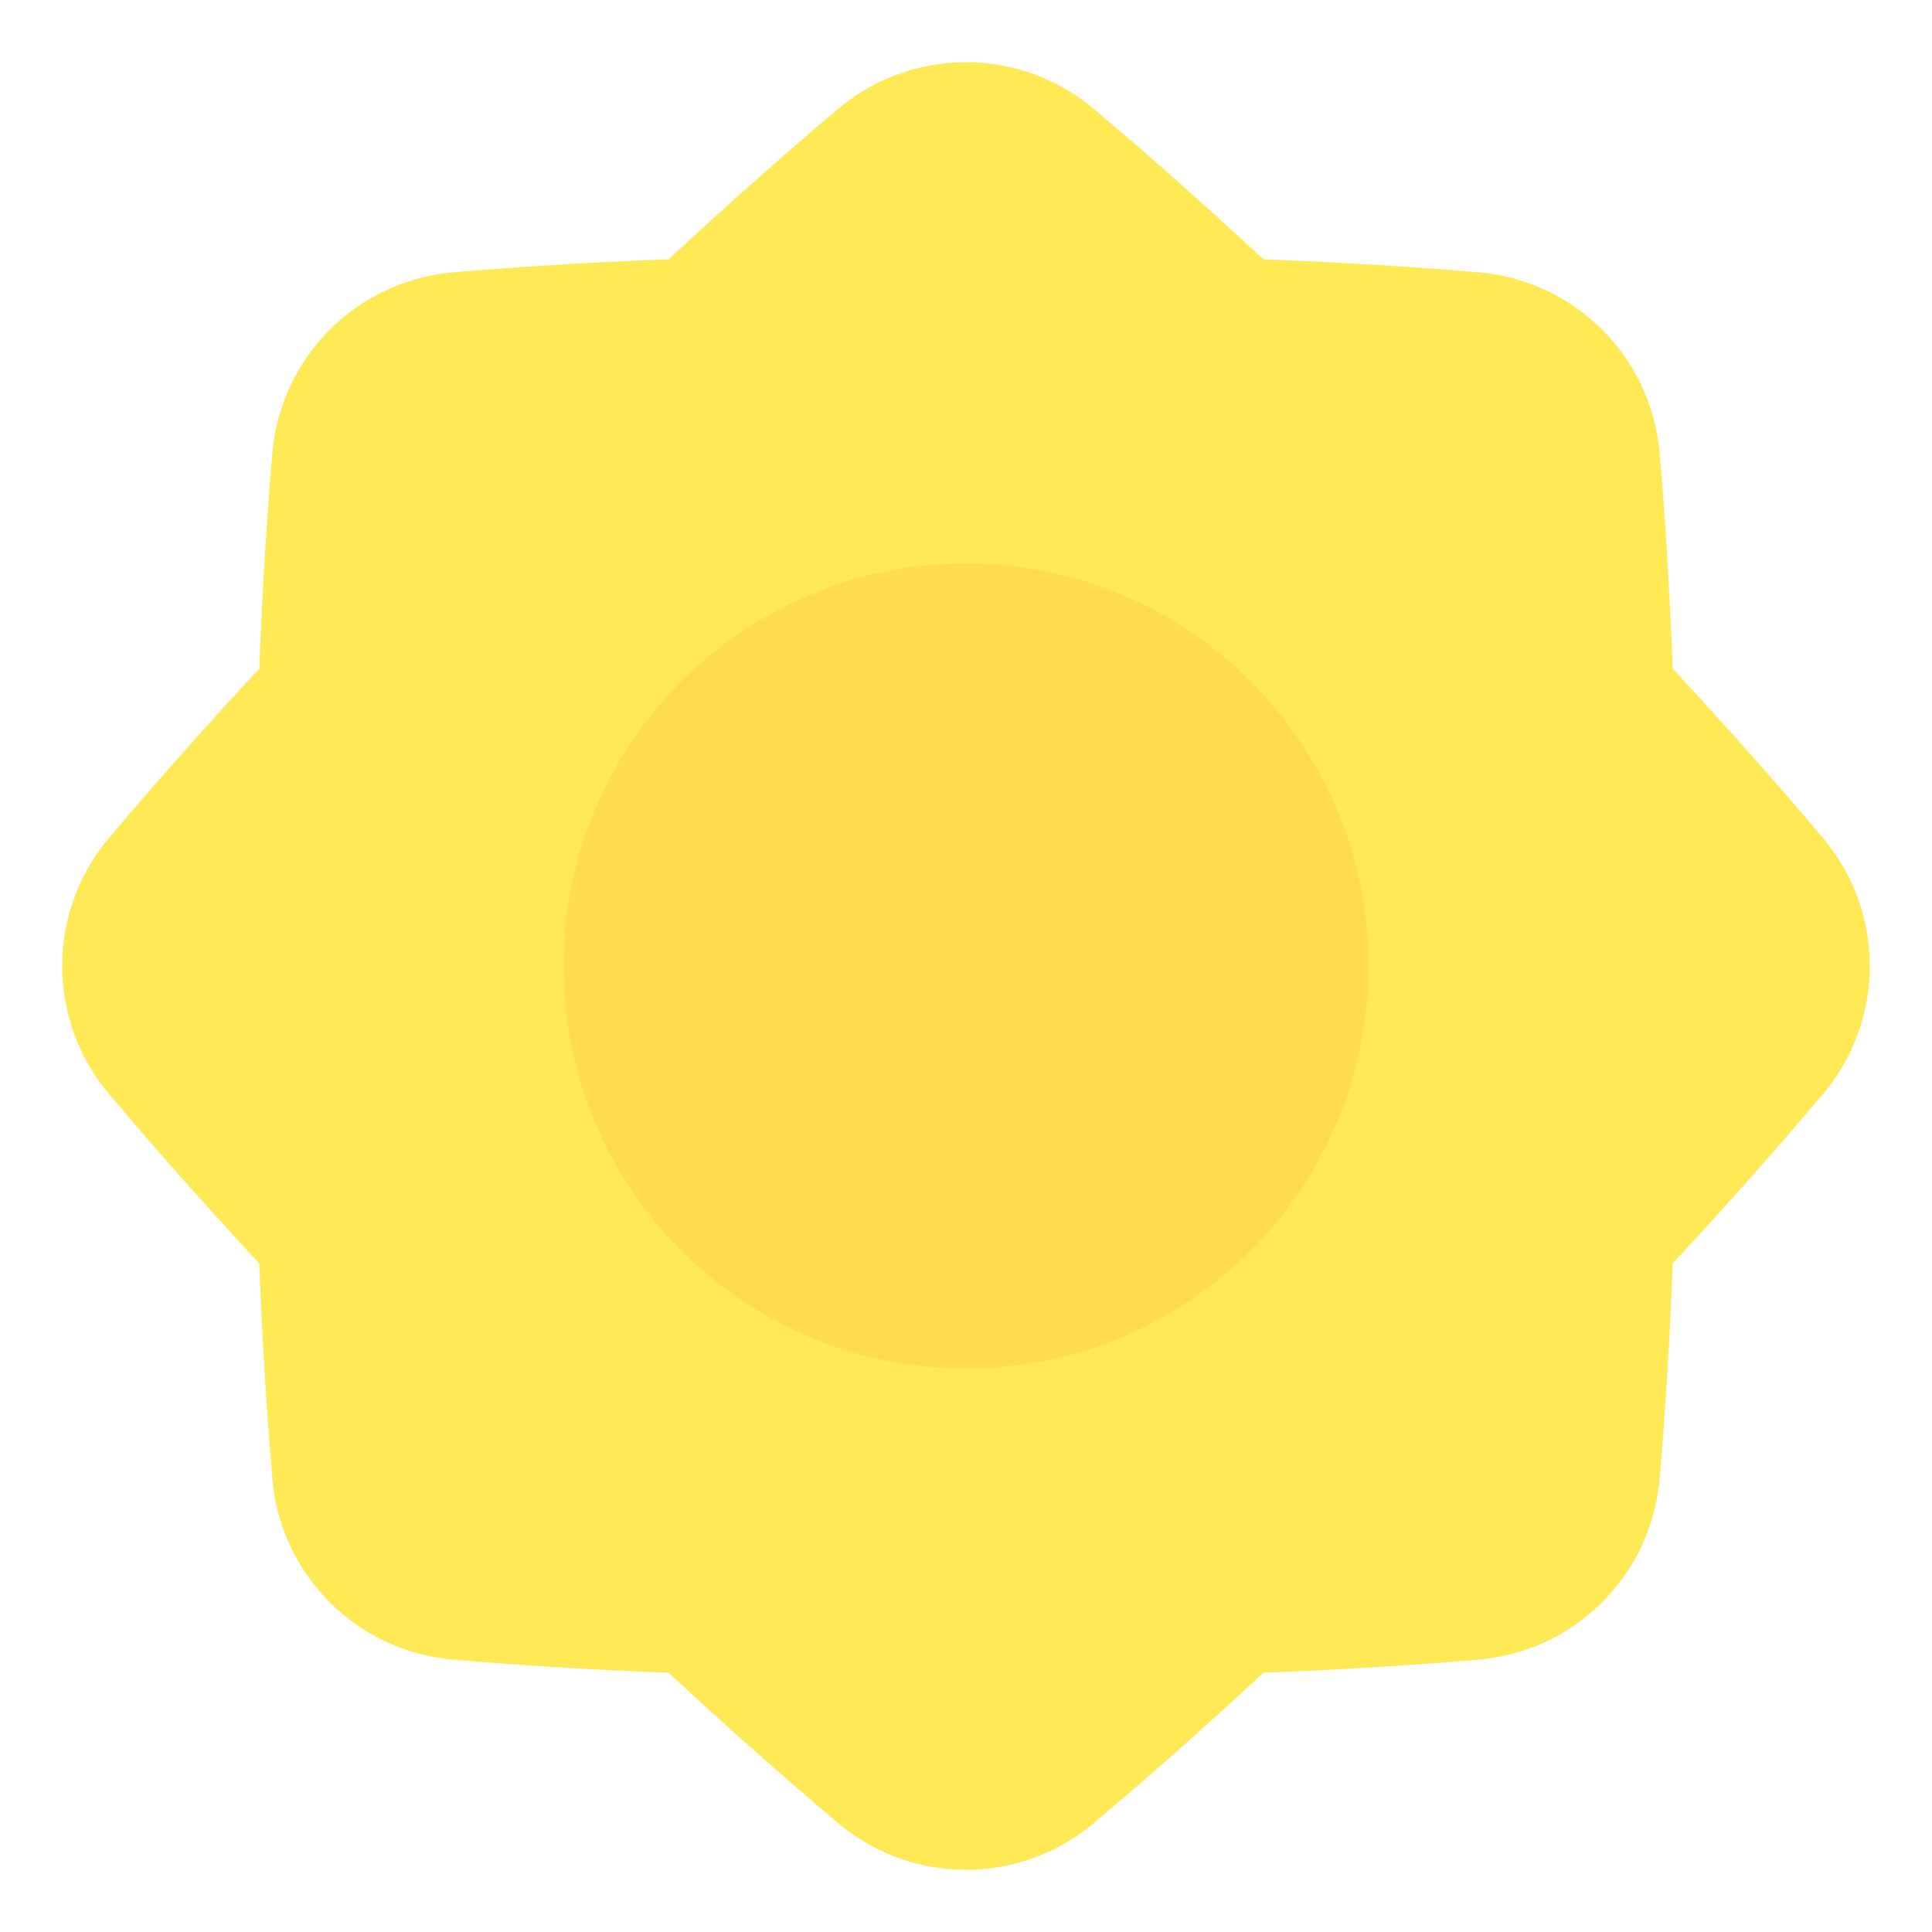 <svg xmlns="http://www.w3.org/2000/svg" width="48" height="48" viewBox="0 0 48 48">
    <g fill="none" fill-rule="evenodd" clip-rule="evenodd">
        <path fill="#ffe954"
            d="M20.803 2.723a4.93 4.93 0 0 1 6.393 0c1.045.878 2.442 2.097 4.192 3.719c2.256.089 4.018.21 5.327.323a4.93 4.93 0 0 1 4.52 4.52c.114 1.309.234 3.071.323 5.327c1.622 1.75 2.84 3.147 3.719 4.192a4.93 4.93 0 0 1 0 6.393a116 116 0 0 1-3.719 4.19a114 114 0 0 1-.323 5.328a4.93 4.93 0 0 1-4.52 4.52a114 114 0 0 1-5.327.323a116 116 0 0 1-4.192 3.719a4.93 4.93 0 0 1-6.393 0a116 116 0 0 1-4.19-3.719a114 114 0 0 1-5.328-.323a4.93 4.93 0 0 1-4.52-4.52a114 114 0 0 1-.323-5.327a116 116 0 0 1-3.719-4.192a4.93 4.93 0 0 1 0-6.393a116 116 0 0 1 3.719-4.19c.089-2.257.21-4.02.323-5.328a4.93 4.93 0 0 1 4.52-4.52c1.309-.114 3.071-.234 5.327-.323c1.75-1.622 3.147-2.84 4.192-3.719Z" />
        <path fill="#ffdc4d"
            d="M24 34c5.522 0 10-4.477 10-10s-4.478-10-10-10s-10 4.477-10 10s4.477 10 10 10" />
    </g>
</svg>